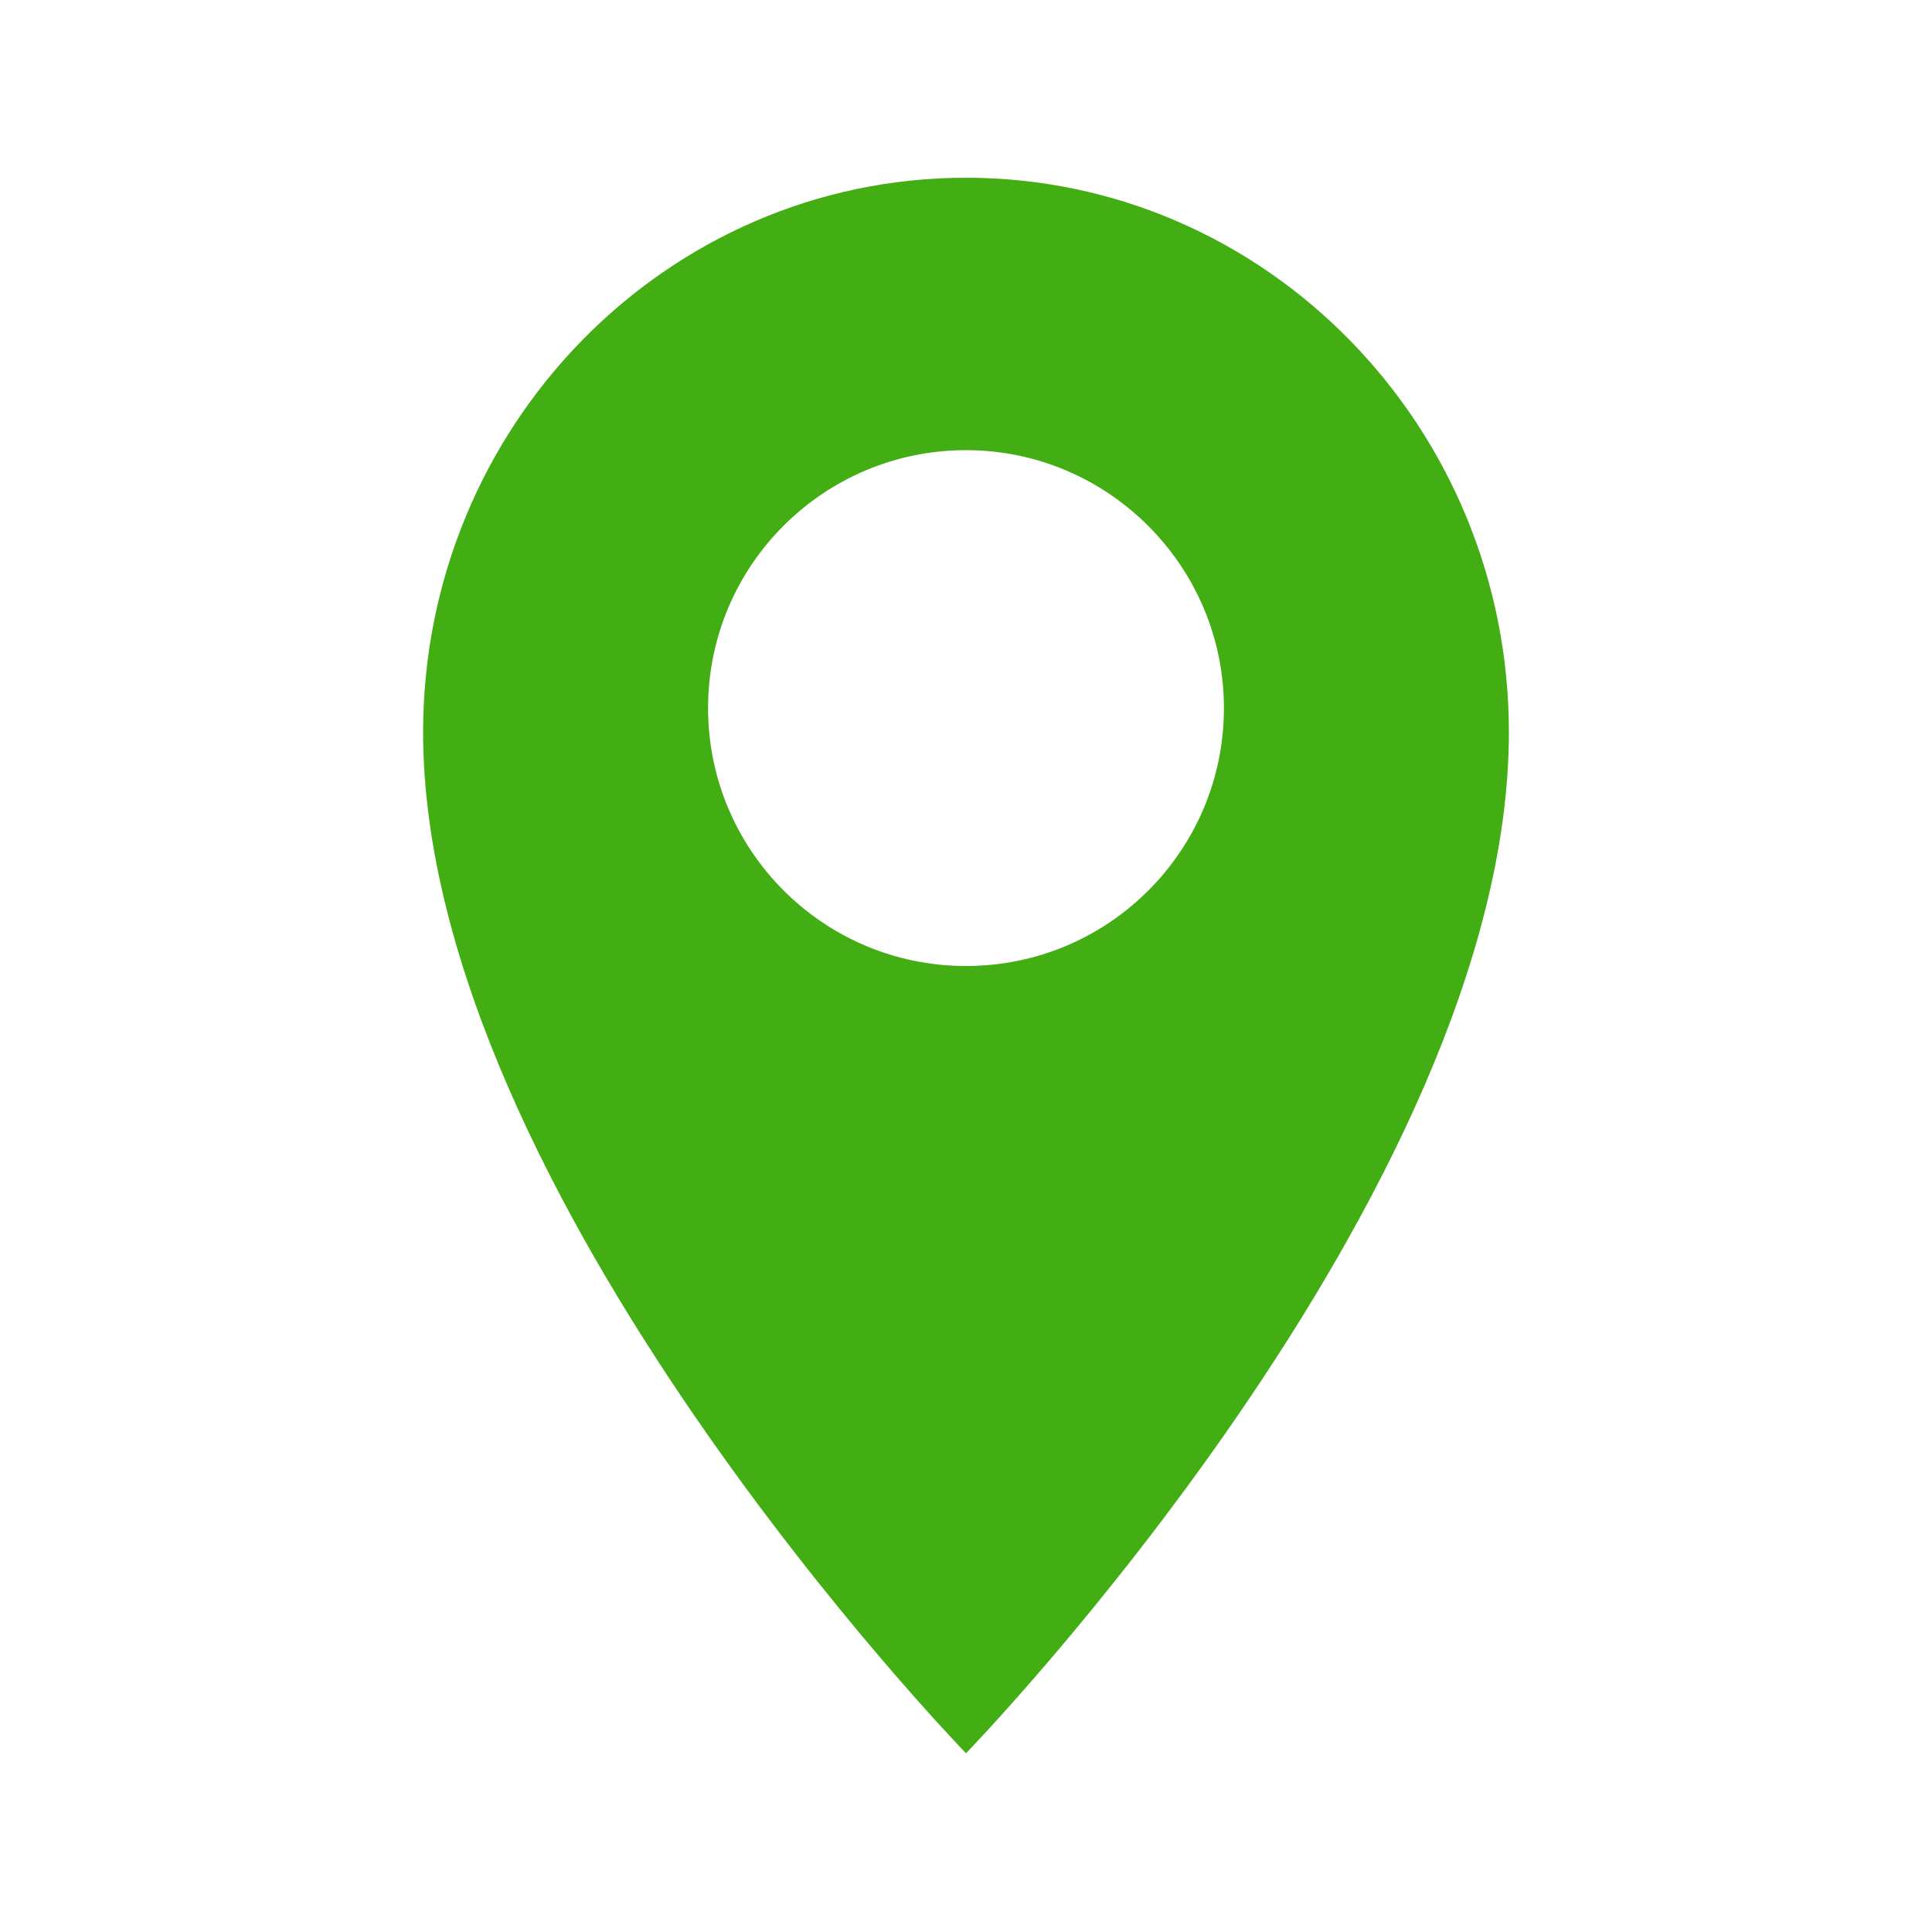 <?xml version="1.0" encoding="utf-8"?>
<!-- Generator: Adobe Illustrator 23.0.4, SVG Export Plug-In . SVG Version: 6.00 Build 0)  -->
<svg version="1.1" id="Layer_1" xmlns="http://www.w3.org/2000/svg" xmlns:xlink="http://www.w3.org/1999/xlink" x="0px" y="0px"
	 viewBox="0 0 200 200" style="enable-background:new 0 0 200 200;" xml:space="preserve">
<style type="text/css">
	.st0{fill:#42AE13;}
</style>
<g>
	<path class="st0" d="M156.2,75.8c0-31.7-25.2-57.4-56.2-57.4S43.8,44.1,43.8,75.8c0,47.8,56.2,105.7,56.2,105.7
		S156.2,123.6,156.2,75.8L156.2,75.8z M73.3,73.3c0-14.8,12-26.7,26.7-26.7s26.7,12,26.7,26.7S114.8,100,100,100S73.3,88,73.3,73.3z
		"/>
</g>
</svg>
